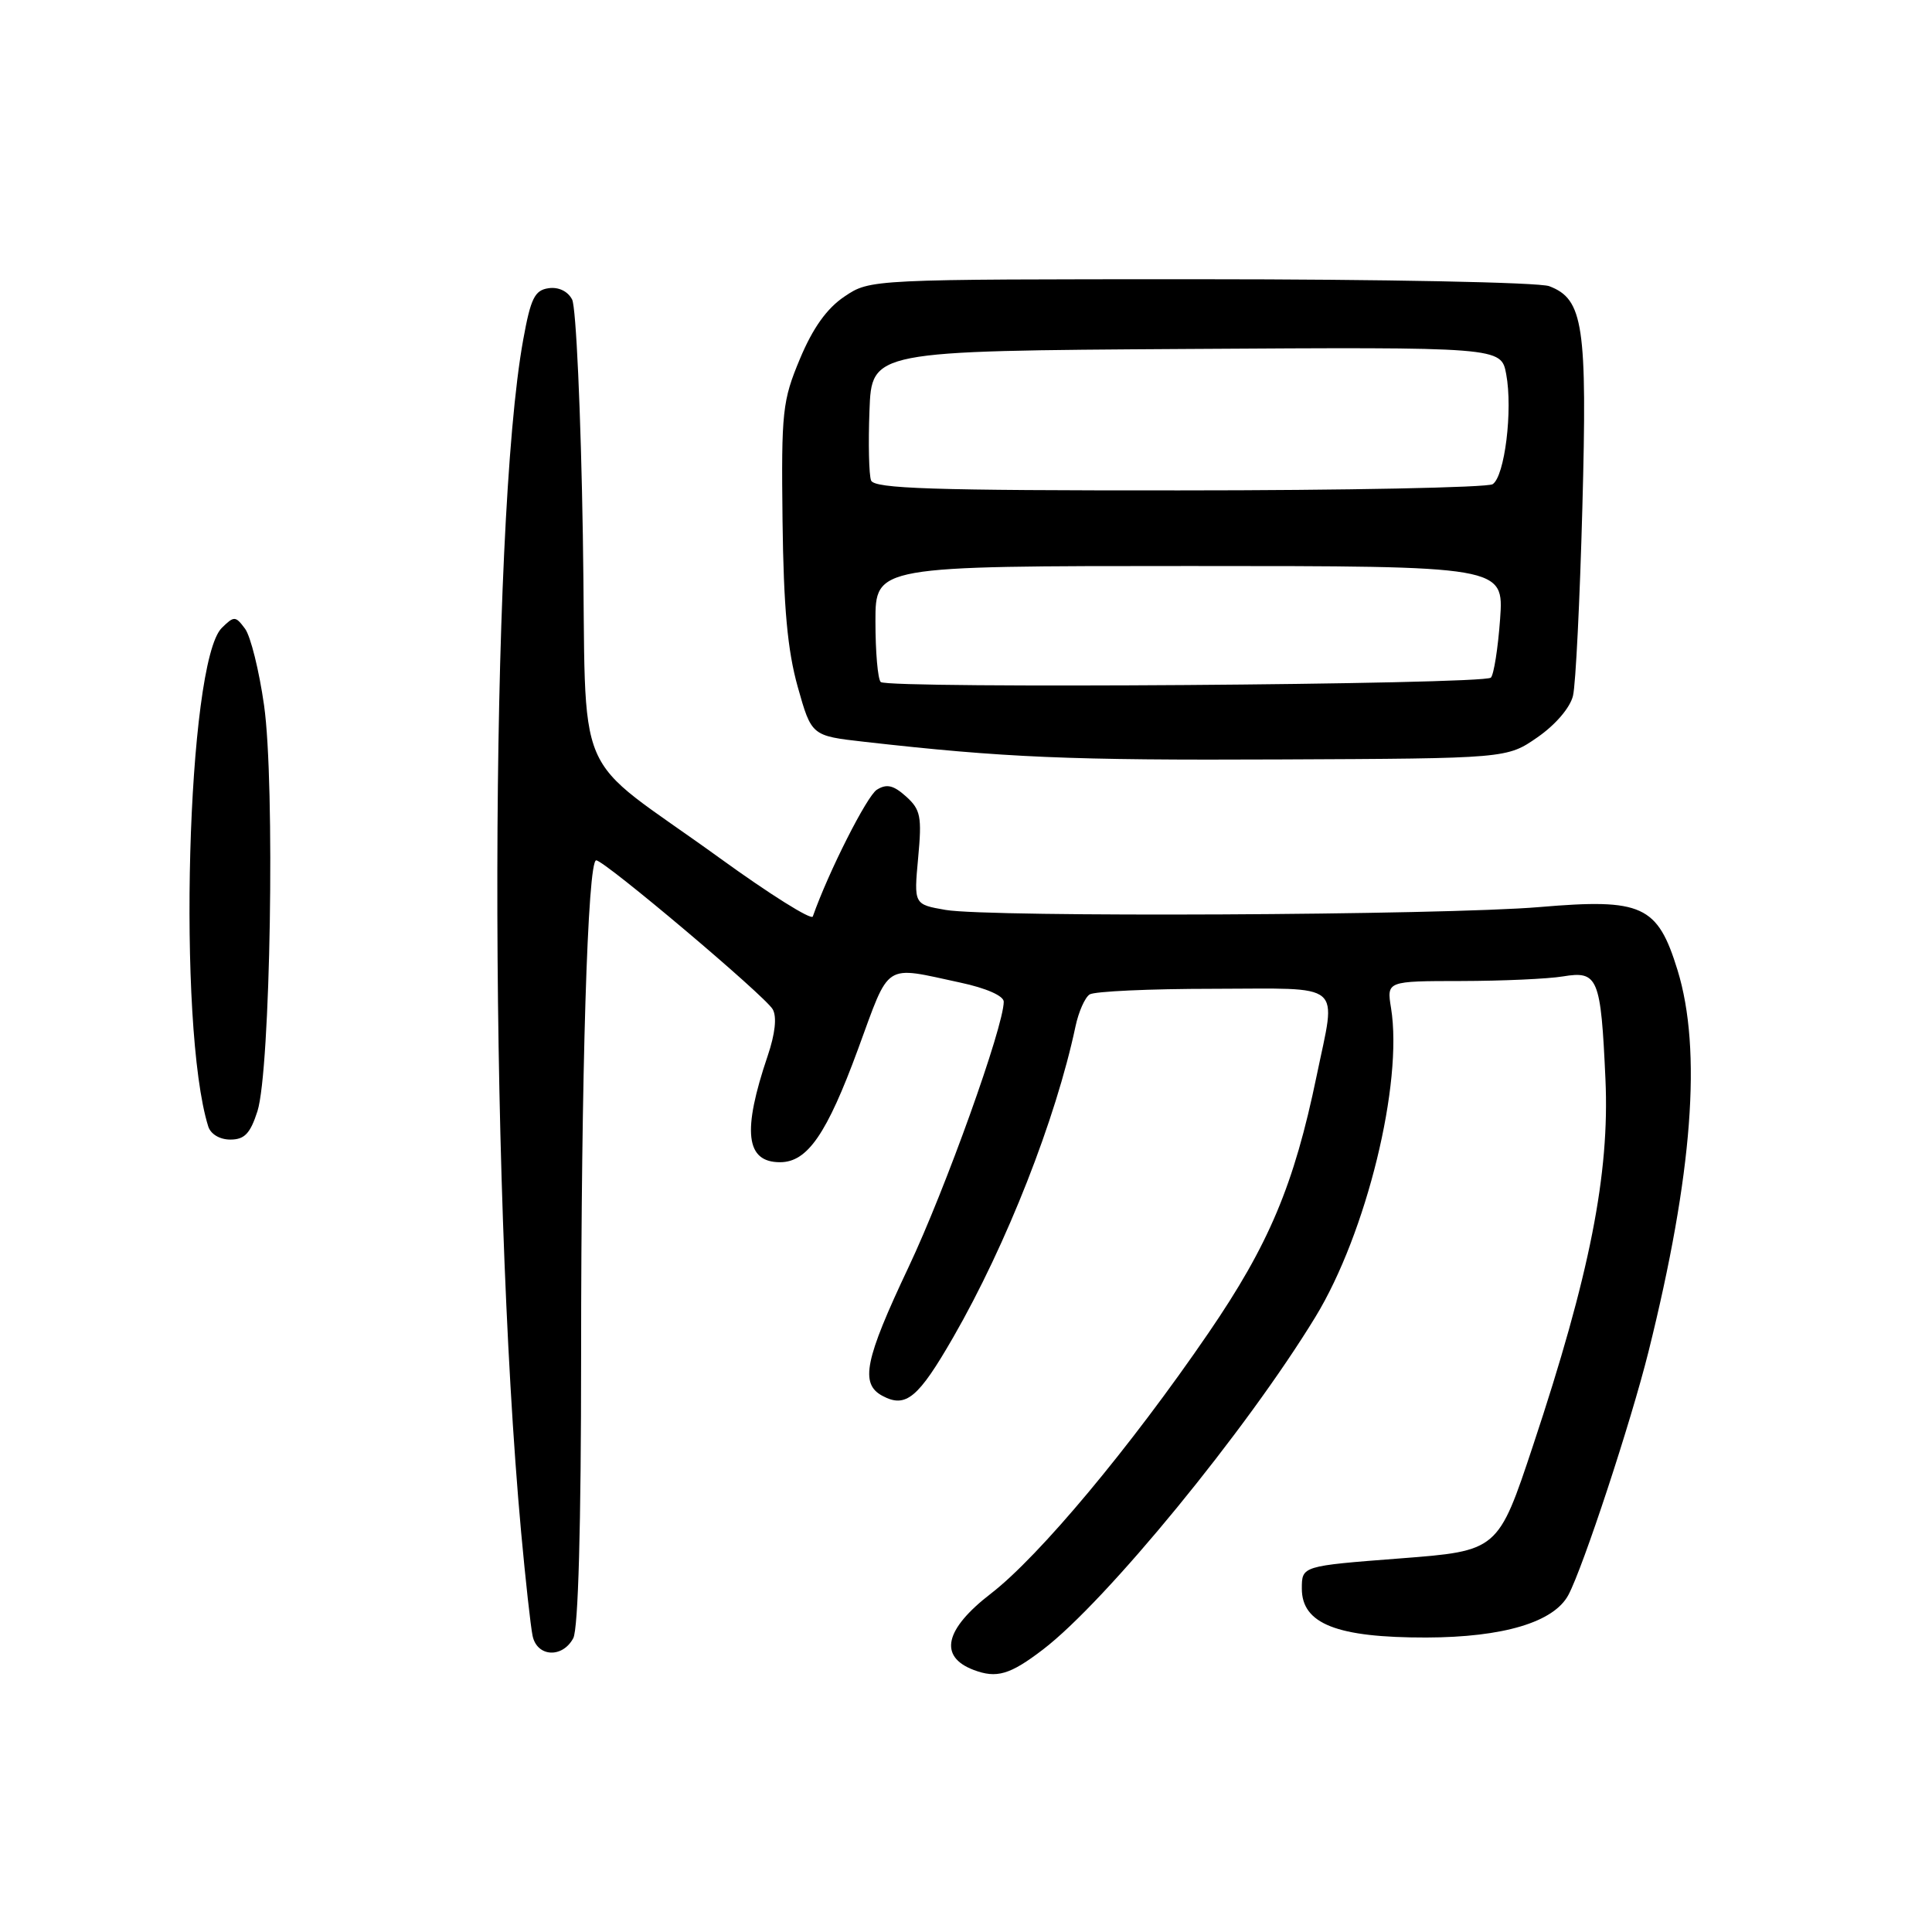 <?xml version="1.0" encoding="UTF-8" standalone="no"?>
<!DOCTYPE svg PUBLIC "-//W3C//DTD SVG 1.1//EN" "http://www.w3.org/Graphics/SVG/1.1/DTD/svg11.dtd" >
<svg xmlns="http://www.w3.org/2000/svg" xmlns:xlink="http://www.w3.org/1999/xlink" version="1.1" viewBox="0 0 256 256">
 <g >
 <path fill="currentColor"
d=" M 138.20 218.57 C 146.57 212.18 165.17 189.48 174.30 174.50 C 181.06 163.42 185.93 143.51 184.32 133.57 C 183.74 130.00 183.74 130.00 193.62 129.99 C 199.05 129.98 205.12 129.71 207.10 129.38 C 211.75 128.61 212.12 129.52 212.73 143.00 C 213.30 155.55 210.66 168.90 203.15 191.50 C 198.50 205.50 198.50 205.50 185.50 206.50 C 172.50 207.50 172.50 207.50 172.50 210.50 C 172.50 215.17 177.15 217.00 189.00 216.98 C 199.21 216.95 205.89 214.95 207.82 211.34 C 209.77 207.68 216.11 188.43 218.44 179.08 C 224.29 155.58 225.54 139.13 222.28 128.54 C 219.63 119.95 217.62 119.03 204.00 120.19 C 191.16 121.28 131.11 121.57 125.30 120.57 C 121.09 119.84 121.09 119.84 121.66 113.67 C 122.17 108.20 121.99 107.28 120.06 105.54 C 118.39 104.04 117.49 103.83 116.19 104.64 C 114.87 105.47 109.79 115.51 107.70 121.44 C 107.52 121.96 102.00 118.50 95.44 113.75 C 75.35 99.21 77.79 104.95 77.23 70.93 C 76.97 54.74 76.33 40.69 75.81 39.69 C 75.24 38.59 74.01 38.00 72.69 38.19 C 70.85 38.45 70.32 39.53 69.33 45.00 C 64.88 69.43 64.73 155.59 69.05 203.00 C 69.63 209.32 70.31 215.51 70.57 216.75 C 71.15 219.56 74.52 219.76 75.96 217.07 C 76.62 215.84 77.00 202.22 77.00 179.72 C 77.00 142.21 77.86 114.00 79.00 114.00 C 80.09 114.00 101.40 131.98 102.39 133.74 C 102.96 134.75 102.71 136.99 101.72 139.91 C 98.33 149.92 98.80 154.00 103.36 154.00 C 106.99 154.00 109.56 150.27 113.70 139.00 C 117.98 127.34 116.98 127.99 127.25 130.20 C 130.68 130.93 133.00 131.96 133.00 132.73 C 133.00 136.02 125.26 157.61 120.39 167.90 C 114.58 180.19 113.93 183.36 116.93 184.96 C 120.03 186.62 121.67 185.26 126.33 177.16 C 133.39 164.88 139.90 148.31 142.51 136.00 C 142.92 134.07 143.76 132.17 144.38 131.77 C 144.99 131.36 152.36 131.02 160.75 131.02 C 178.35 131.00 177.07 129.91 174.46 142.56 C 171.47 157.02 168.15 164.91 160.12 176.64 C 149.77 191.77 137.71 206.21 131.31 211.15 C 125.17 215.88 124.35 219.50 129.00 221.27 C 132.06 222.43 133.82 221.92 138.20 218.57 Z  M 34.11 147.25 C 35.84 141.85 36.46 103.82 34.99 93.46 C 34.34 88.87 33.21 84.31 32.47 83.31 C 31.20 81.60 31.02 81.60 29.39 83.20 C 24.78 87.75 23.46 136.01 27.59 149.25 C 27.91 150.28 29.12 151.00 30.52 151.00 C 32.40 151.00 33.16 150.20 34.11 147.25 Z  M 203.73 97.69 C 206.11 96.04 208.06 93.76 208.43 92.19 C 208.79 90.71 209.34 79.50 209.67 67.29 C 210.33 43.11 209.81 39.64 205.28 37.92 C 203.95 37.41 183.17 37.00 159.08 37.00 C 115.30 37.00 115.30 37.00 111.90 39.29 C 109.57 40.85 107.71 43.45 106.00 47.54 C 103.67 53.11 103.52 54.50 103.69 69.00 C 103.83 80.51 104.35 86.17 105.70 91.00 C 107.53 97.50 107.53 97.50 114.51 98.29 C 133.07 100.39 141.70 100.76 169.59 100.63 C 199.68 100.50 199.68 100.50 203.73 97.69 Z  M 116.70 90.37 C 116.31 89.98 116.00 86.37 116.00 82.33 C 116.00 75.00 116.00 75.00 157.63 75.00 C 199.27 75.00 199.27 75.00 198.77 82.04 C 198.49 85.91 197.94 89.39 197.55 89.79 C 196.62 90.72 117.62 91.28 116.70 90.37 Z  M 115.42 63.66 C 115.14 62.93 115.04 58.76 115.21 54.41 C 115.50 46.50 115.50 46.50 157.20 46.24 C 198.91 45.98 198.91 45.98 199.58 49.58 C 200.47 54.34 199.38 63.14 197.78 64.16 C 197.07 64.60 178.37 64.98 156.22 64.98 C 123.49 65.00 115.84 64.75 115.42 63.66 Z "/>
</g>
</svg>